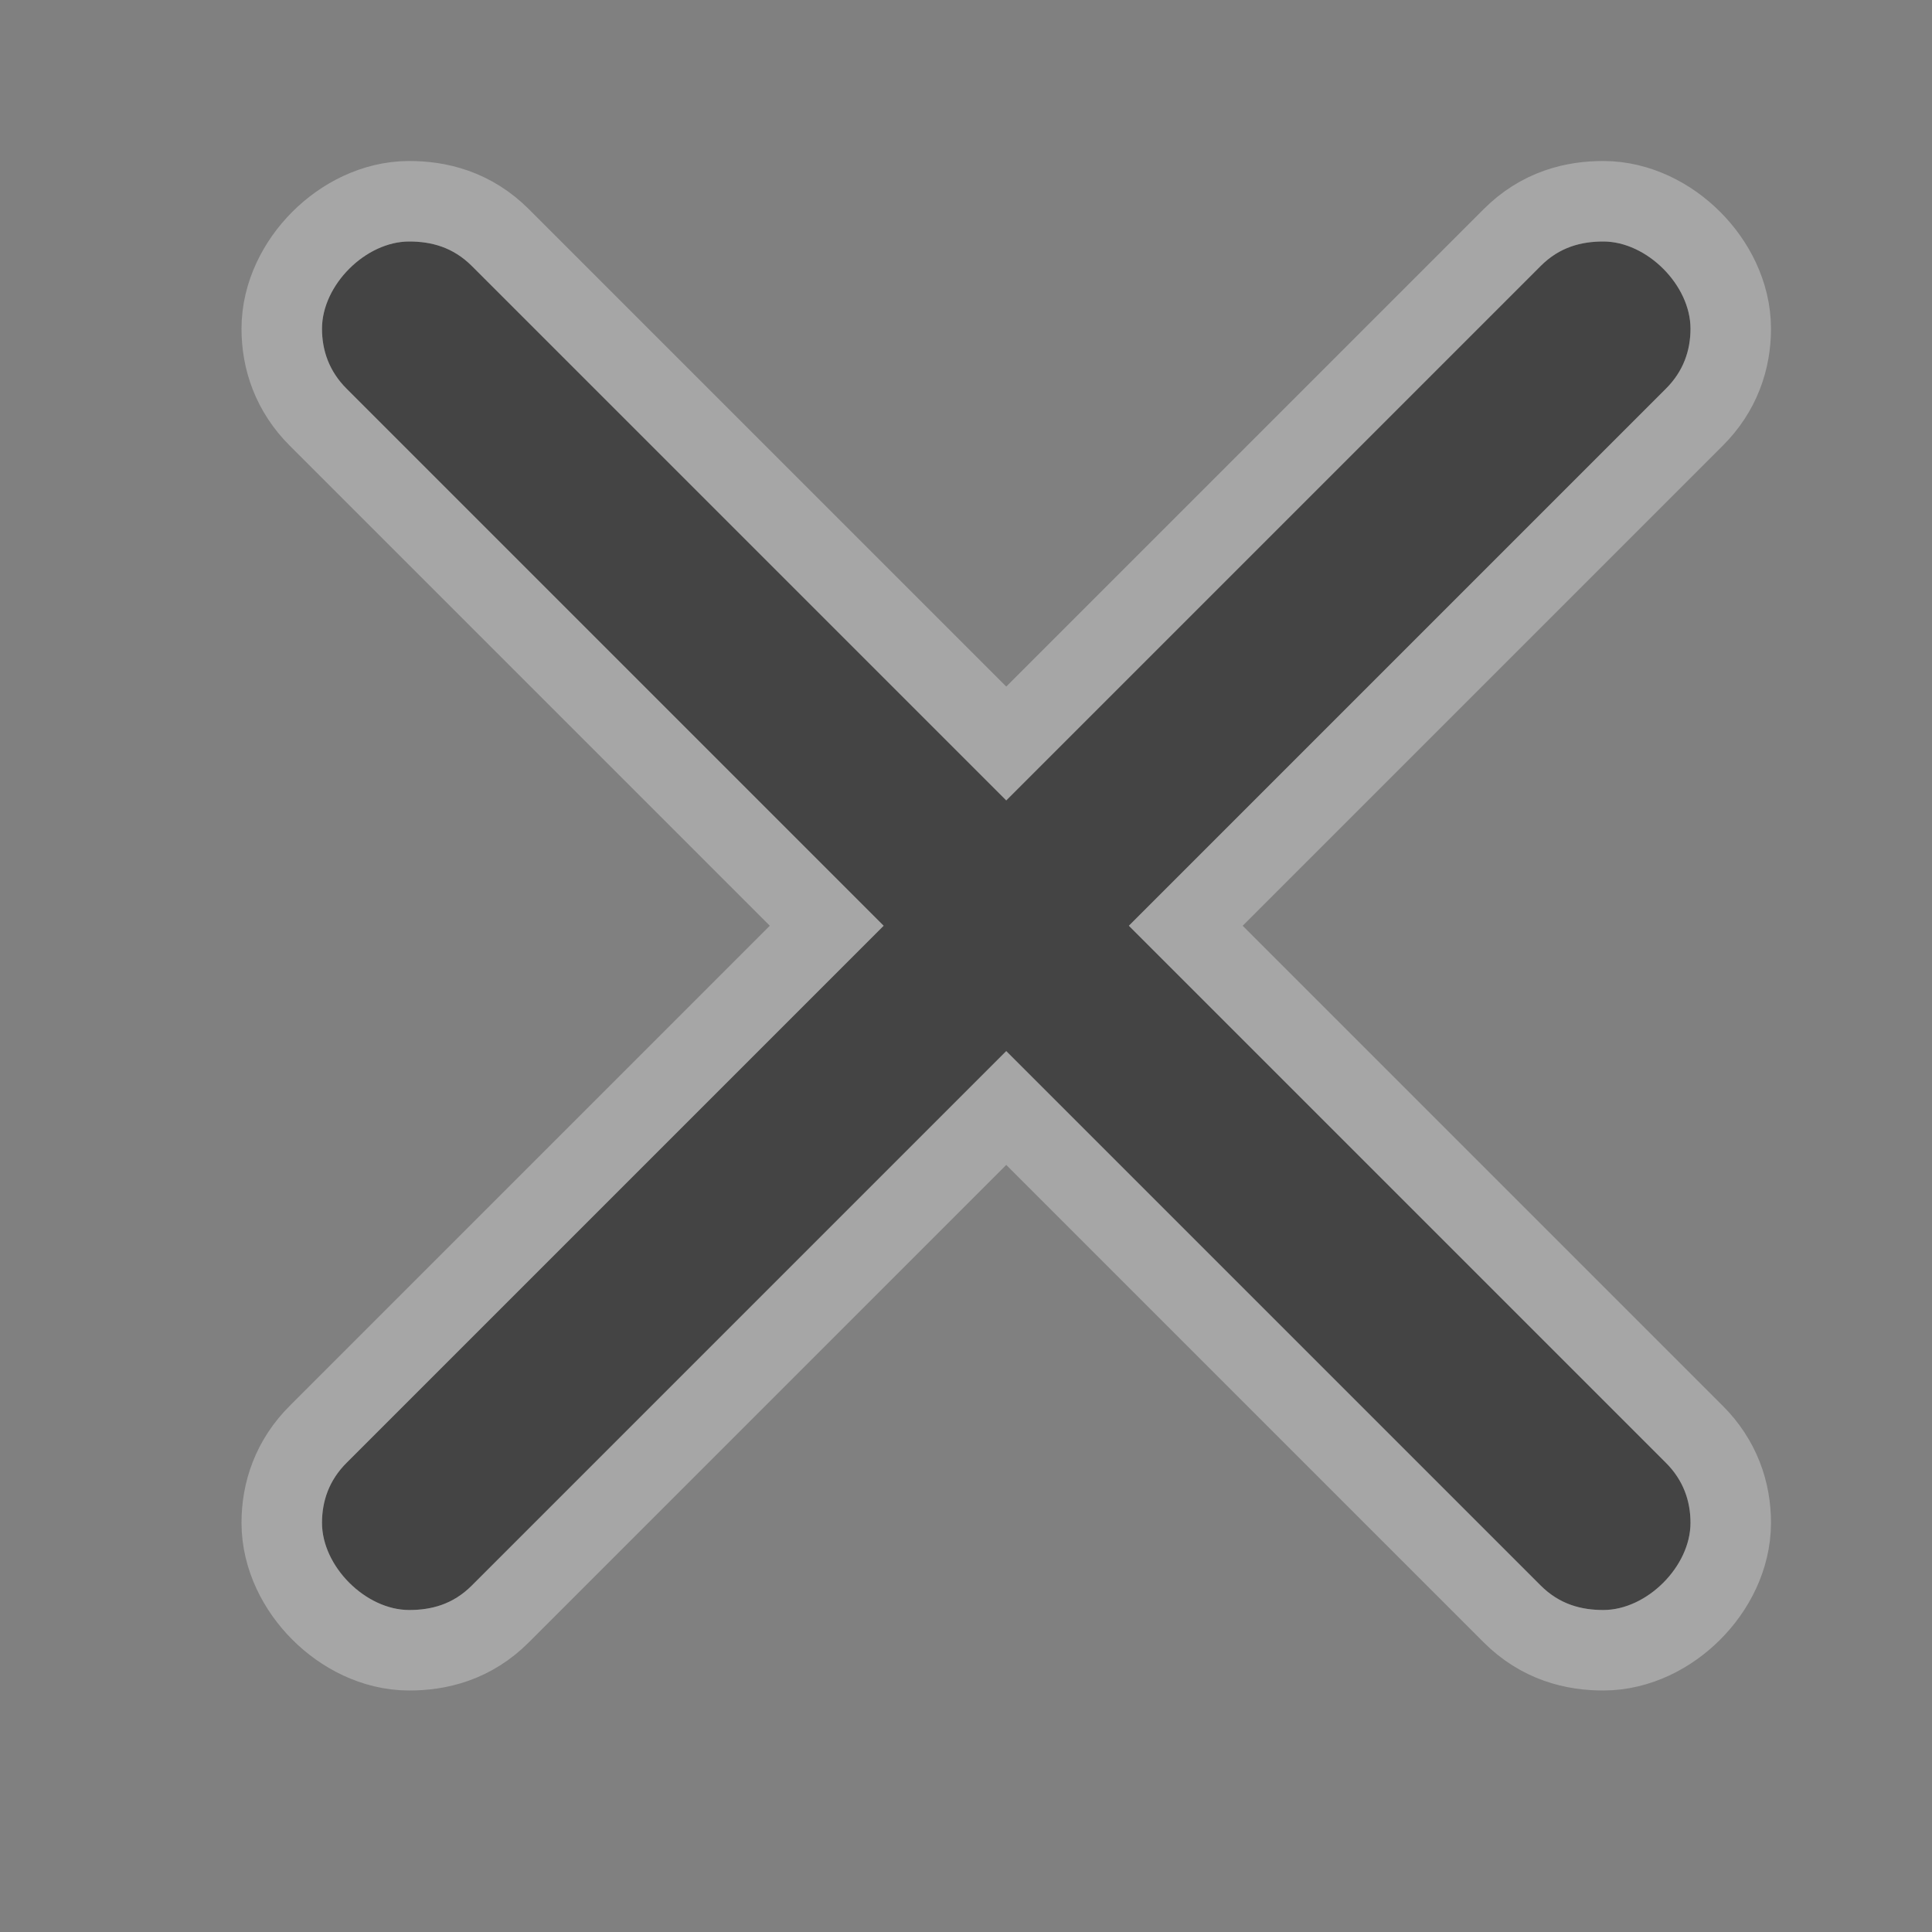 <svg xmlns="http://www.w3.org/2000/svg" xmlns:svg="http://www.w3.org/2000/svg" id="svg4460" width="24" height="24" version="1.1"><rect width="100%" height="100%" fill="#808080" stroke="none"/><g id="layer1" transform="translate(0,-1028.362)"><g id="cross-24" transform="translate(72,-214)" style="display:inline"><path id="path7139" d="m -66.917,1245.362 c -0.542,0 -1.083,0.542 -1.083,1.083 0,0.27 0.088,0.528 0.305,0.745 l 6.672,6.672 -6.672,6.672 c -0.217,0.216 -0.305,0.475 -0.305,0.745 0,0.541 0.542,1.083 1.083,1.083 0.271,0 0.542,-0.067 0.779,-0.305 l 6.638,-6.638 6.638,6.638 c 0.237,0.237 0.508,0.305 0.779,0.305 0.542,0 1.083,-0.542 1.083,-1.083 0,-0.27 -0.088,-0.528 -0.305,-0.745 l -6.672,-6.672 6.672,-6.672 c 0.217,-0.216 0.305,-0.475 0.305,-0.745 0,-0.541 -0.542,-1.083 -1.083,-1.083 -0.271,0 -0.542,0.067 -0.779,0.305 l -6.638,6.638 -6.638,-6.638 c -0.237,-0.237 -0.508,-0.305 -0.779,-0.305 z" style="font-size:medium;font-style:normal;font-variant:normal;font-weight:400;font-stretch:normal;text-indent:0;text-align:start;text-decoration:none;line-height:normal;letter-spacing:normal;word-spacing:normal;text-transform:none;direction:ltr;block-progression:tb;writing-mode:lr-tb;text-anchor:start;baseline-shift:baseline;opacity:.3;color:#000;fill:#fff;fill-opacity:1;fill-rule:nonzero;stroke:#fff;stroke-width:2;stroke-linecap:butt;stroke-linejoin:round;stroke-miterlimit:4;stroke-opacity:1;stroke-dasharray:none;stroke-dashoffset:0;marker:none;visibility:visible;display:inline;overflow:visible;enable-background:accumulate;font-family:Sans;-inkscape-font-specification:Sans"/><path id="path15001-8-9" d="m -66.917,1245.362 c -0.542,0 -1.083,0.542 -1.083,1.083 0,0.27 0.088,0.528 0.305,0.745 l 6.672,6.672 -6.672,6.672 c -0.217,0.216 -0.305,0.475 -0.305,0.745 0,0.541 0.542,1.083 1.083,1.083 0.271,0 0.542,-0.067 0.779,-0.305 l 6.638,-6.638 6.638,6.638 c 0.237,0.237 0.508,0.305 0.779,0.305 0.542,0 1.083,-0.542 1.083,-1.083 0,-0.27 -0.088,-0.528 -0.305,-0.745 l -6.672,-6.672 6.672,-6.672 c 0.217,-0.216 0.305,-0.475 0.305,-0.745 0,-0.541 -0.542,-1.083 -1.083,-1.083 -0.271,0 -0.542,0.067 -0.779,0.305 l -6.638,6.638 -6.638,-6.638 c -0.237,-0.237 -0.508,-0.305 -0.779,-0.305 z" style="font-size:medium;font-style:normal;font-variant:normal;font-weight:400;font-stretch:normal;text-indent:0;text-align:start;text-decoration:none;line-height:normal;letter-spacing:normal;word-spacing:normal;text-transform:none;direction:ltr;block-progression:tb;writing-mode:lr-tb;text-anchor:start;baseline-shift:baseline;color:#000;fill:#444;fill-opacity:1;stroke:none;stroke-width:2;marker:none;visibility:visible;display:inline;overflow:visible;enable-background:accumulate;font-family:Sans;-inkscape-font-specification:Sans"/></g></g><rect id="canvas" width="24" height="24" x="0" y="0" style="fill:none;stroke:none;visibility:hidden"/></svg>